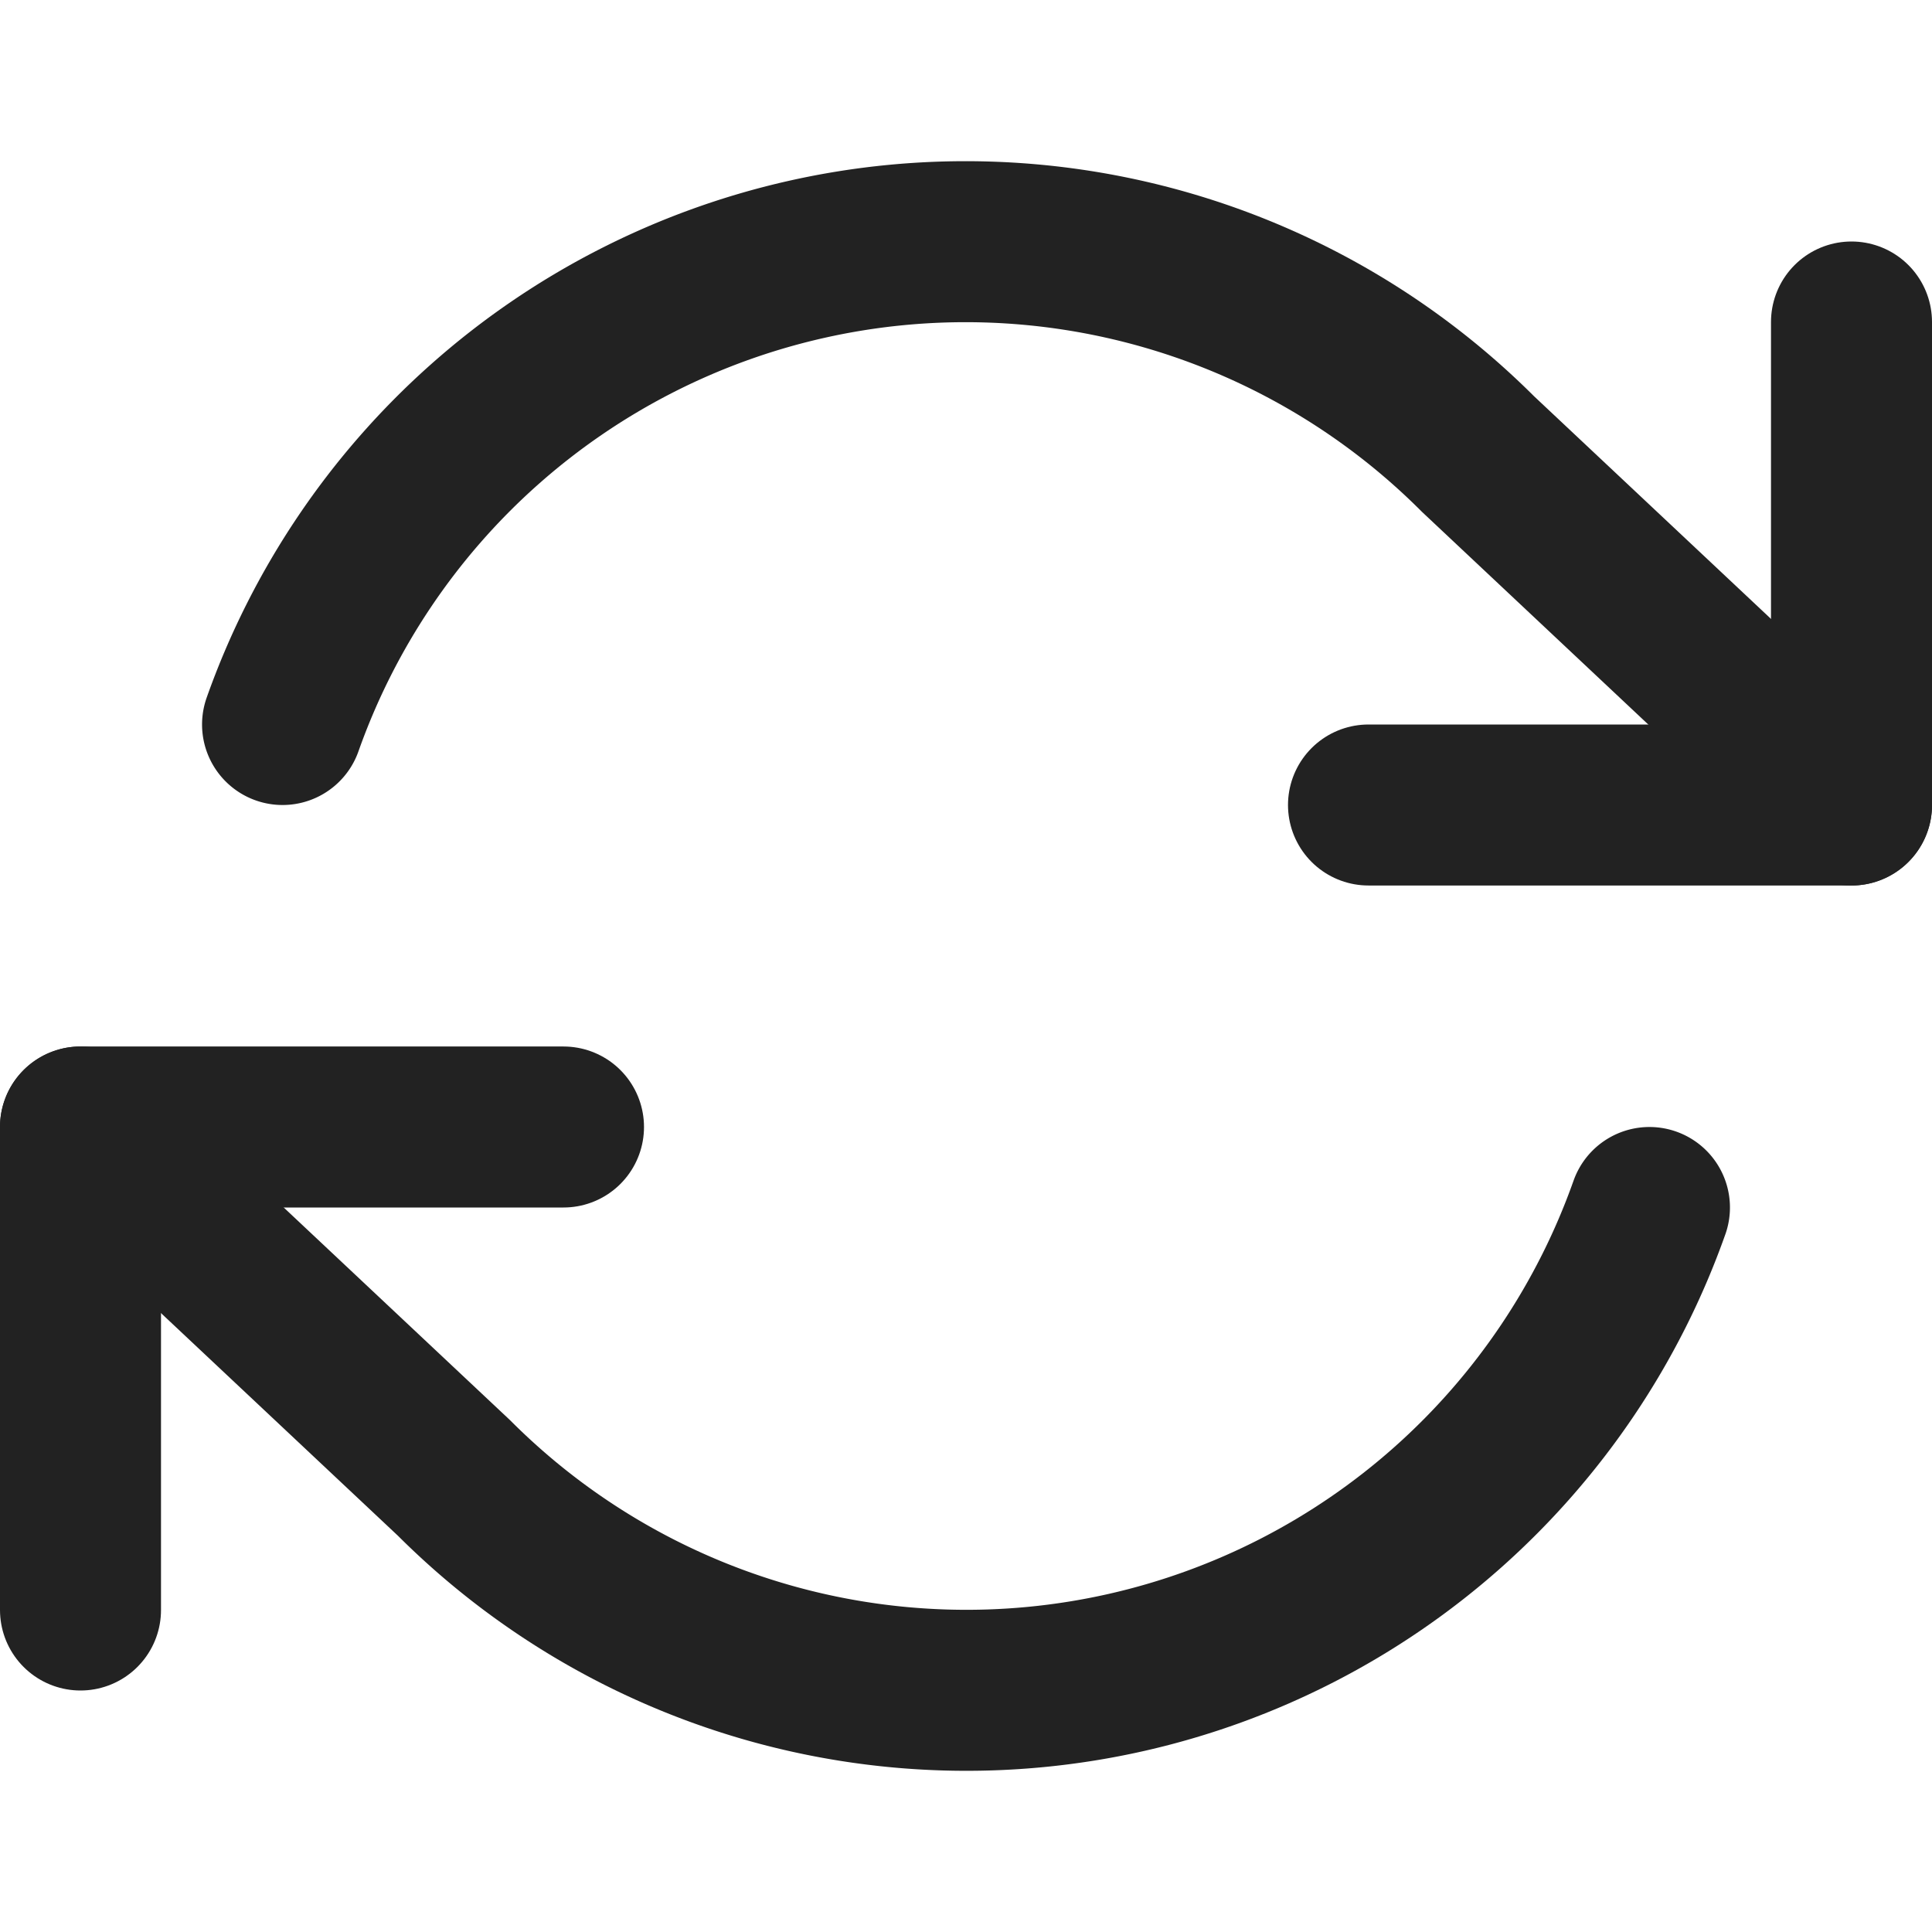 <svg xmlns="http://www.w3.org/2000/svg" width="24" height="24" viewBox="0 0 24 24" fill="none" stroke="#222" stroke-width="2" stroke-linecap="round" stroke-linejoin="round" class="feather feather-refresh-cw"><polyline points="23 4 23 10 17 10"></polyline><polyline points="1 20 1 14 7 14"></polyline><path d="M3.51 9a9 9 0 0 1 14.85-3.36L23 10M1 14l4.64 4.36A9 9 0 0 0 20.49 15"></path></svg>
